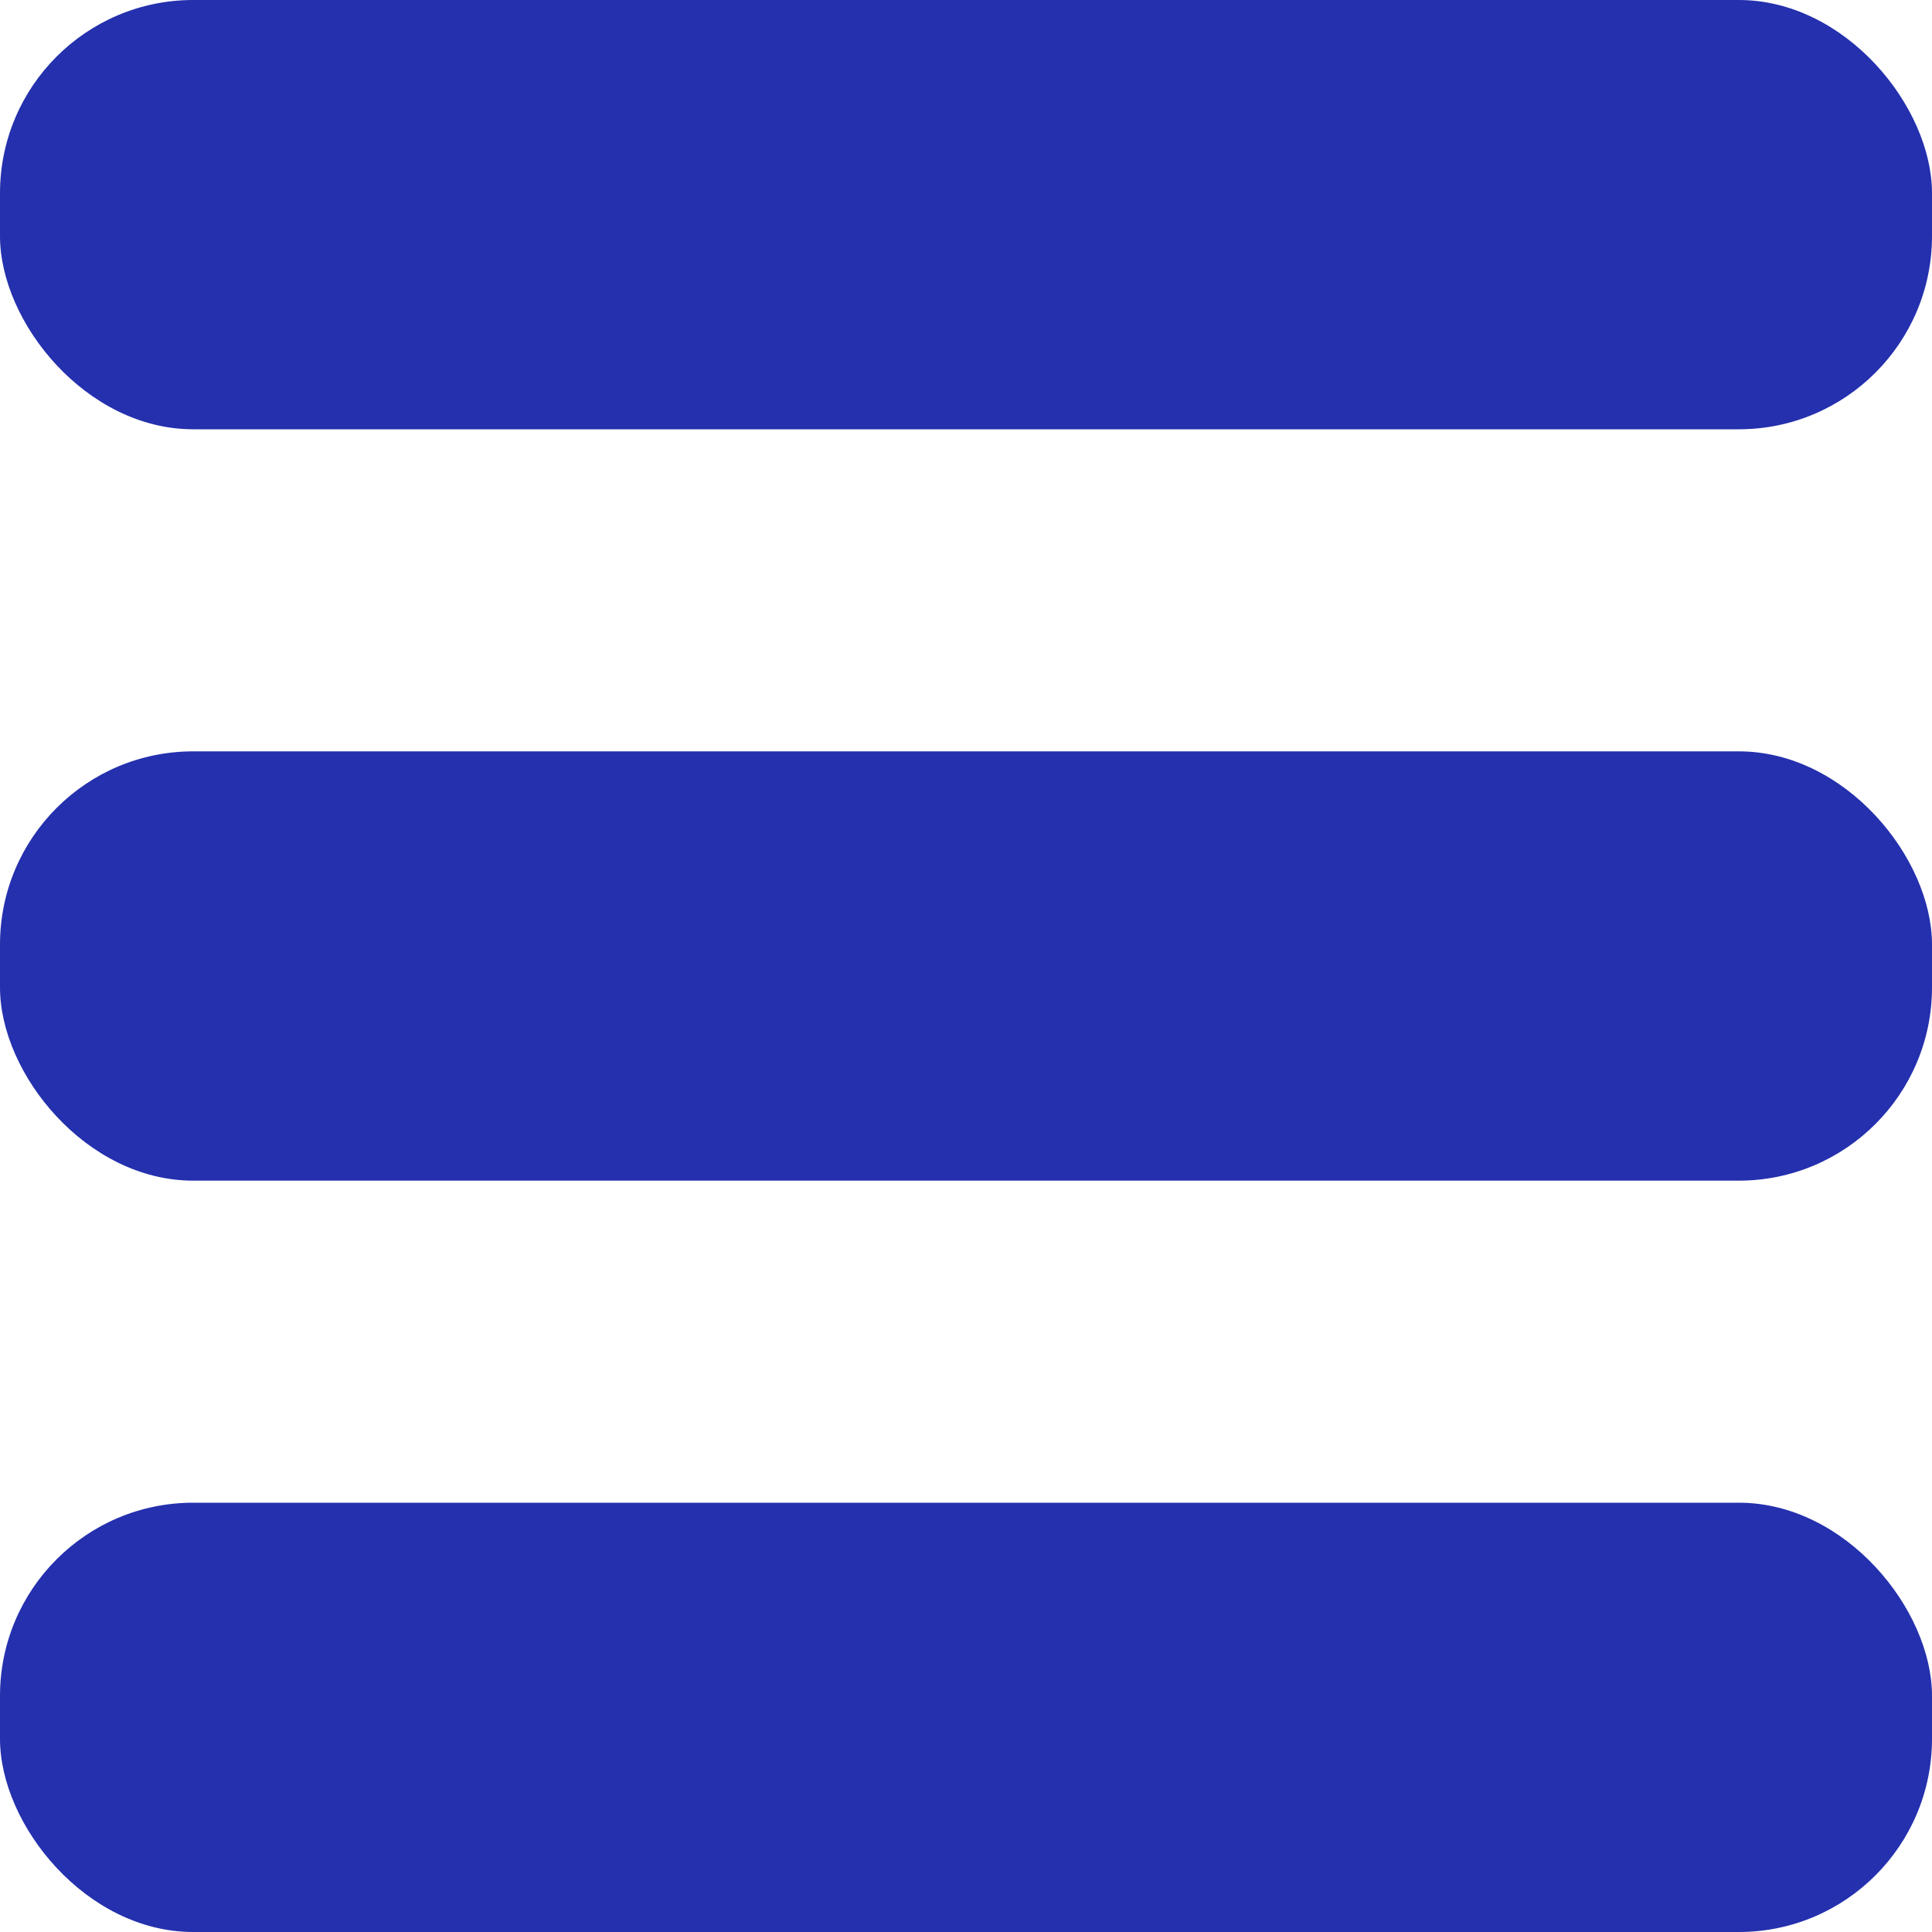 <svg width="20" height="20" viewBox="0 0 20 20" fill="none" xmlns="http://www.w3.org/2000/svg">
<rect width="20" height="4.444" rx="2" fill="#2430AD"/>
<rect y="7.778" width="20" height="4.444" rx="2" fill="#2430AD"/>
<rect y="15.556" width="20" height="4.444" rx="2" fill="#2430AD"/>
</svg>
